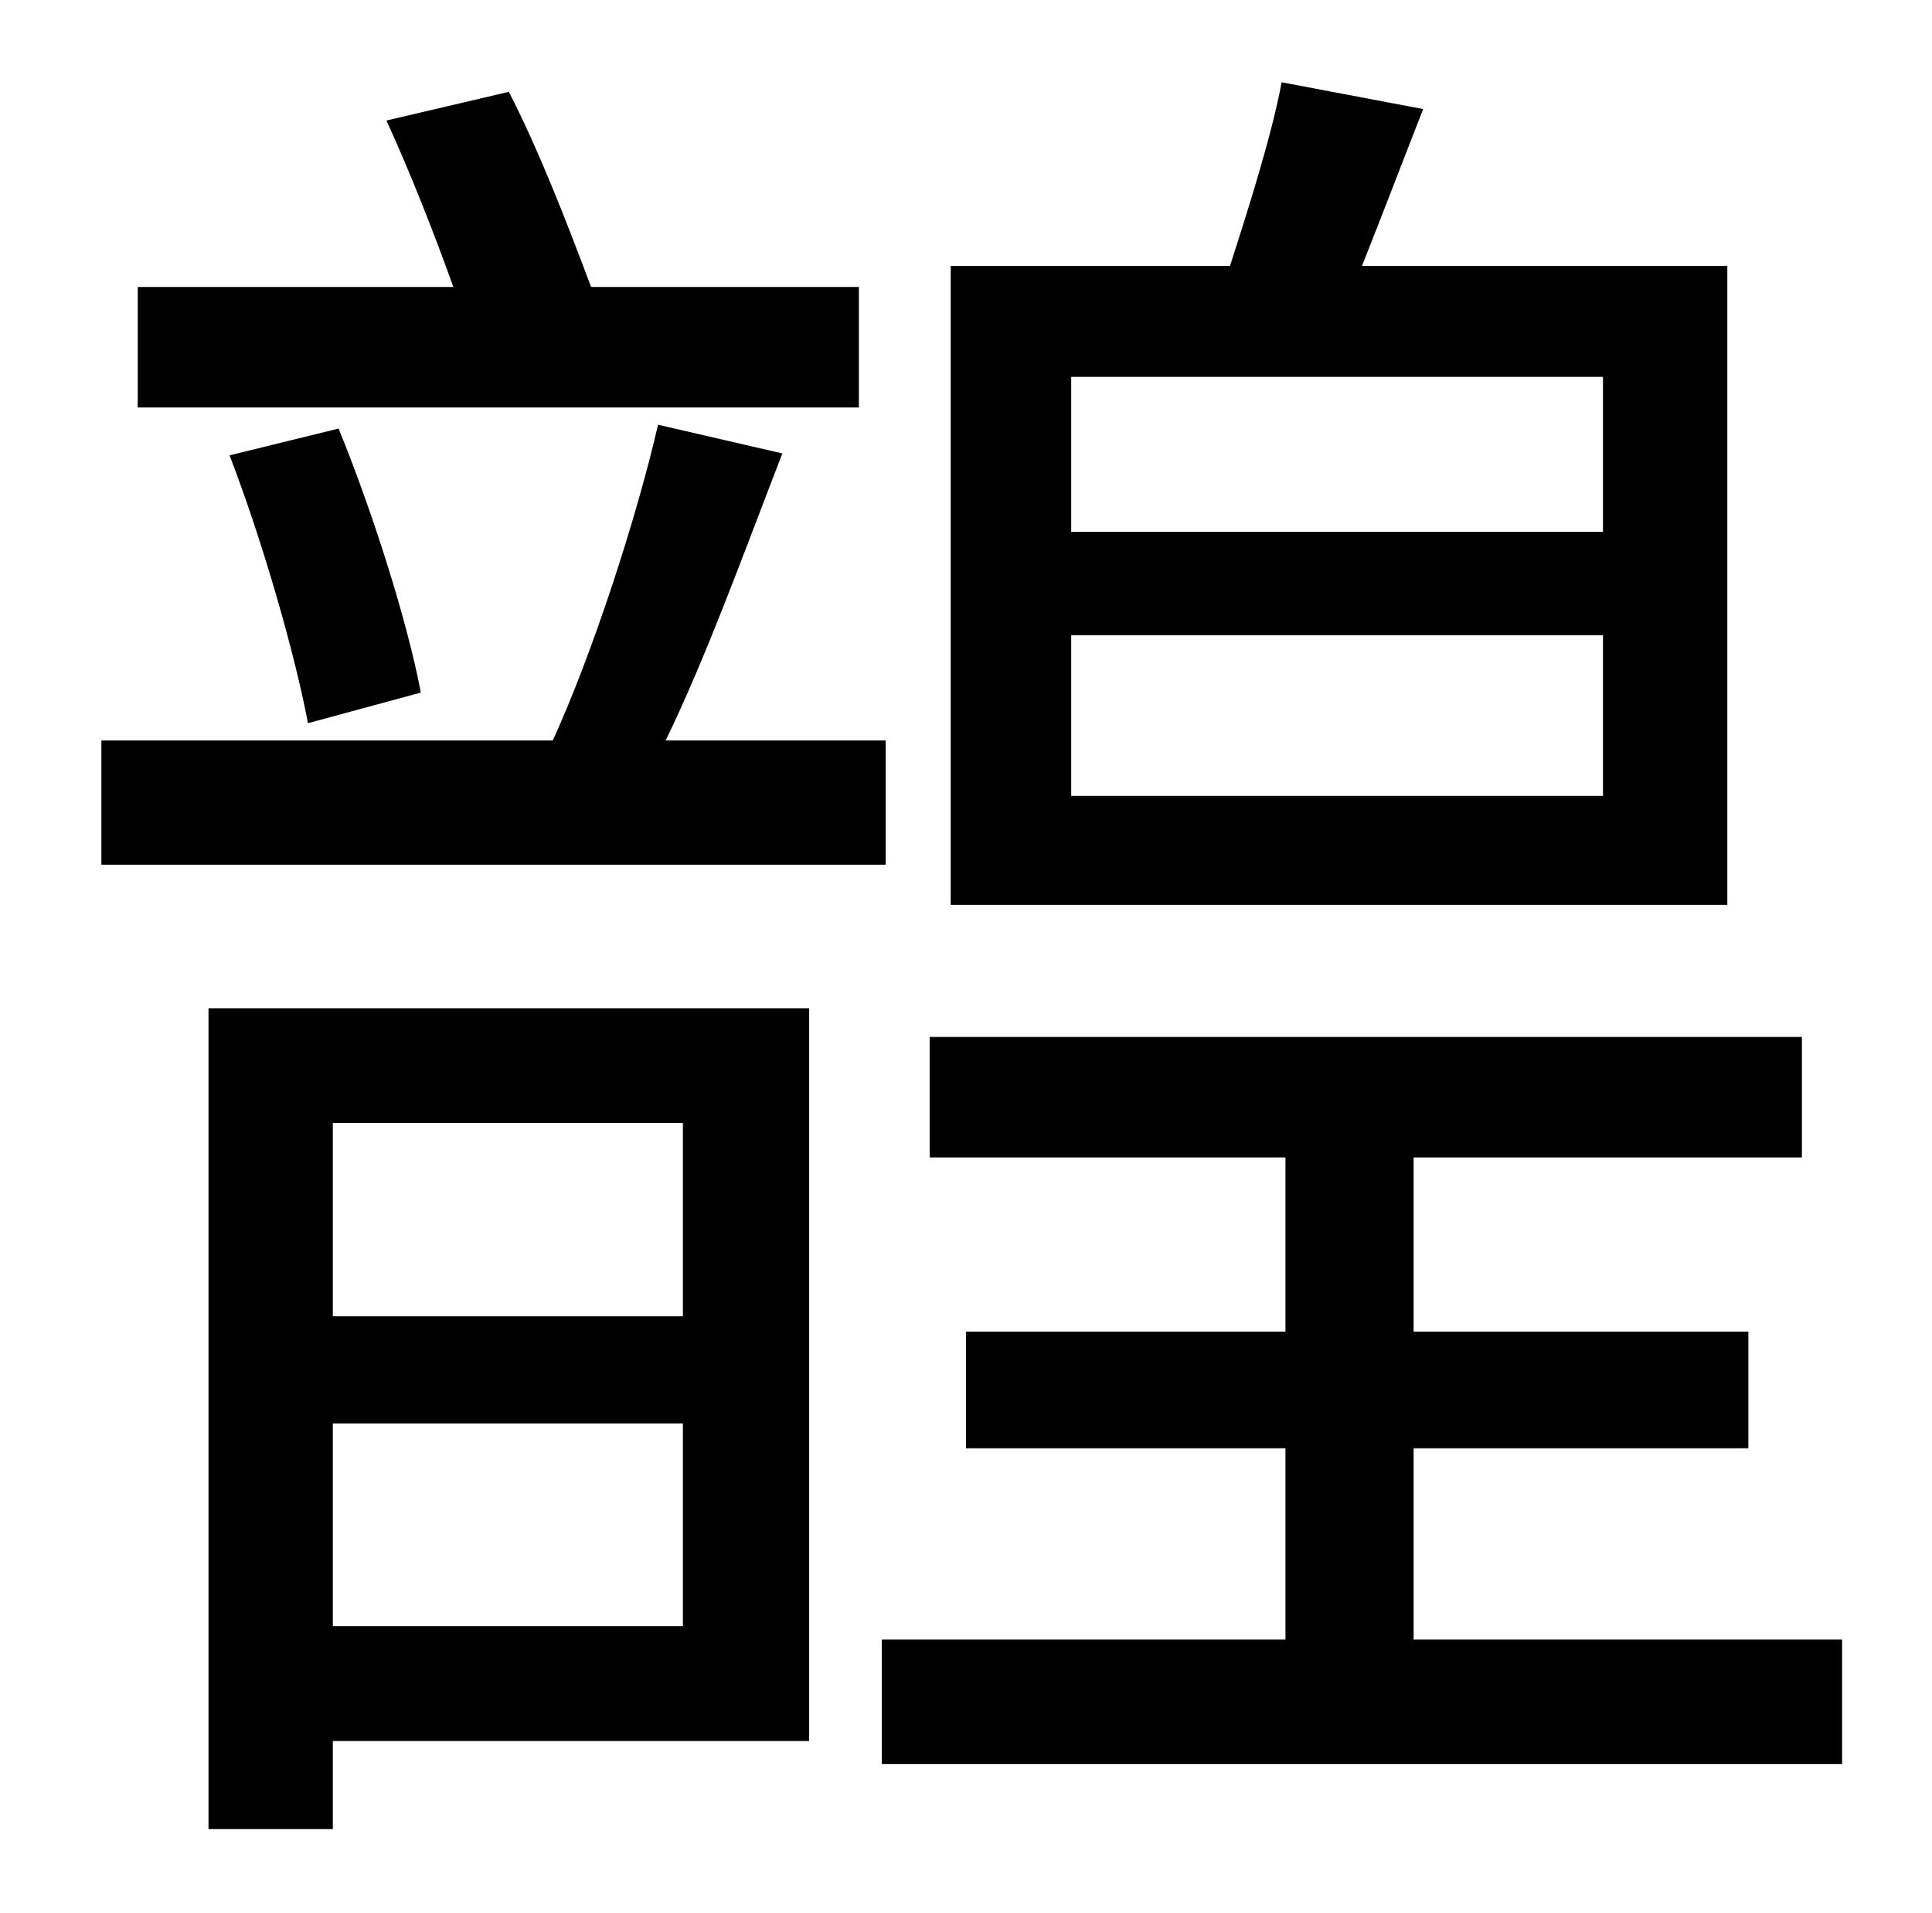 <?xml version="1.0" standalone="no"?>
<!DOCTYPE svg PUBLIC "-//W3C//DTD SVG 1.1//EN" "http://www.w3.org/Graphics/SVG/1.1/DTD/svg11.dtd" >
<svg xmlns="http://www.w3.org/2000/svg" xmlns:xlink="http://www.w3.org/1999/xlink" version="1.1" viewBox="-10 0 1010 1000">
   <path fill="currentColor"
d="M828 278v-81h-278v81h278zM828 416v-84h-278v84h278zM893 139v334h-406v-334h146c10 -31 22 -69 27 -96l74 14c-11 28 -22 57 -32 82h191zM439 150v63h-377v-63h165c-10 -28 -23 -61 -35 -87l64 -15c16 31 31 70 43 102h140zM210 362l-59 16c-7 -37 -24 -96 -41 -140
l57 -14c18 44 36 101 43 138zM453 387v65h-410v-65h236c21 -46 44 -117 55 -165l65 15c-19 49 -40 107 -61 150h115zM347 587h-183v101h183v-101zM164 850h183v-106h-183v106zM413 527v383h-249v46h-65v-429h314zM729 857h224v65h-502v-65h211v-100h-167v-61h167v-91h-186
v-63h456v63h-203v91h175v61h-175v100z" />
</svg>
